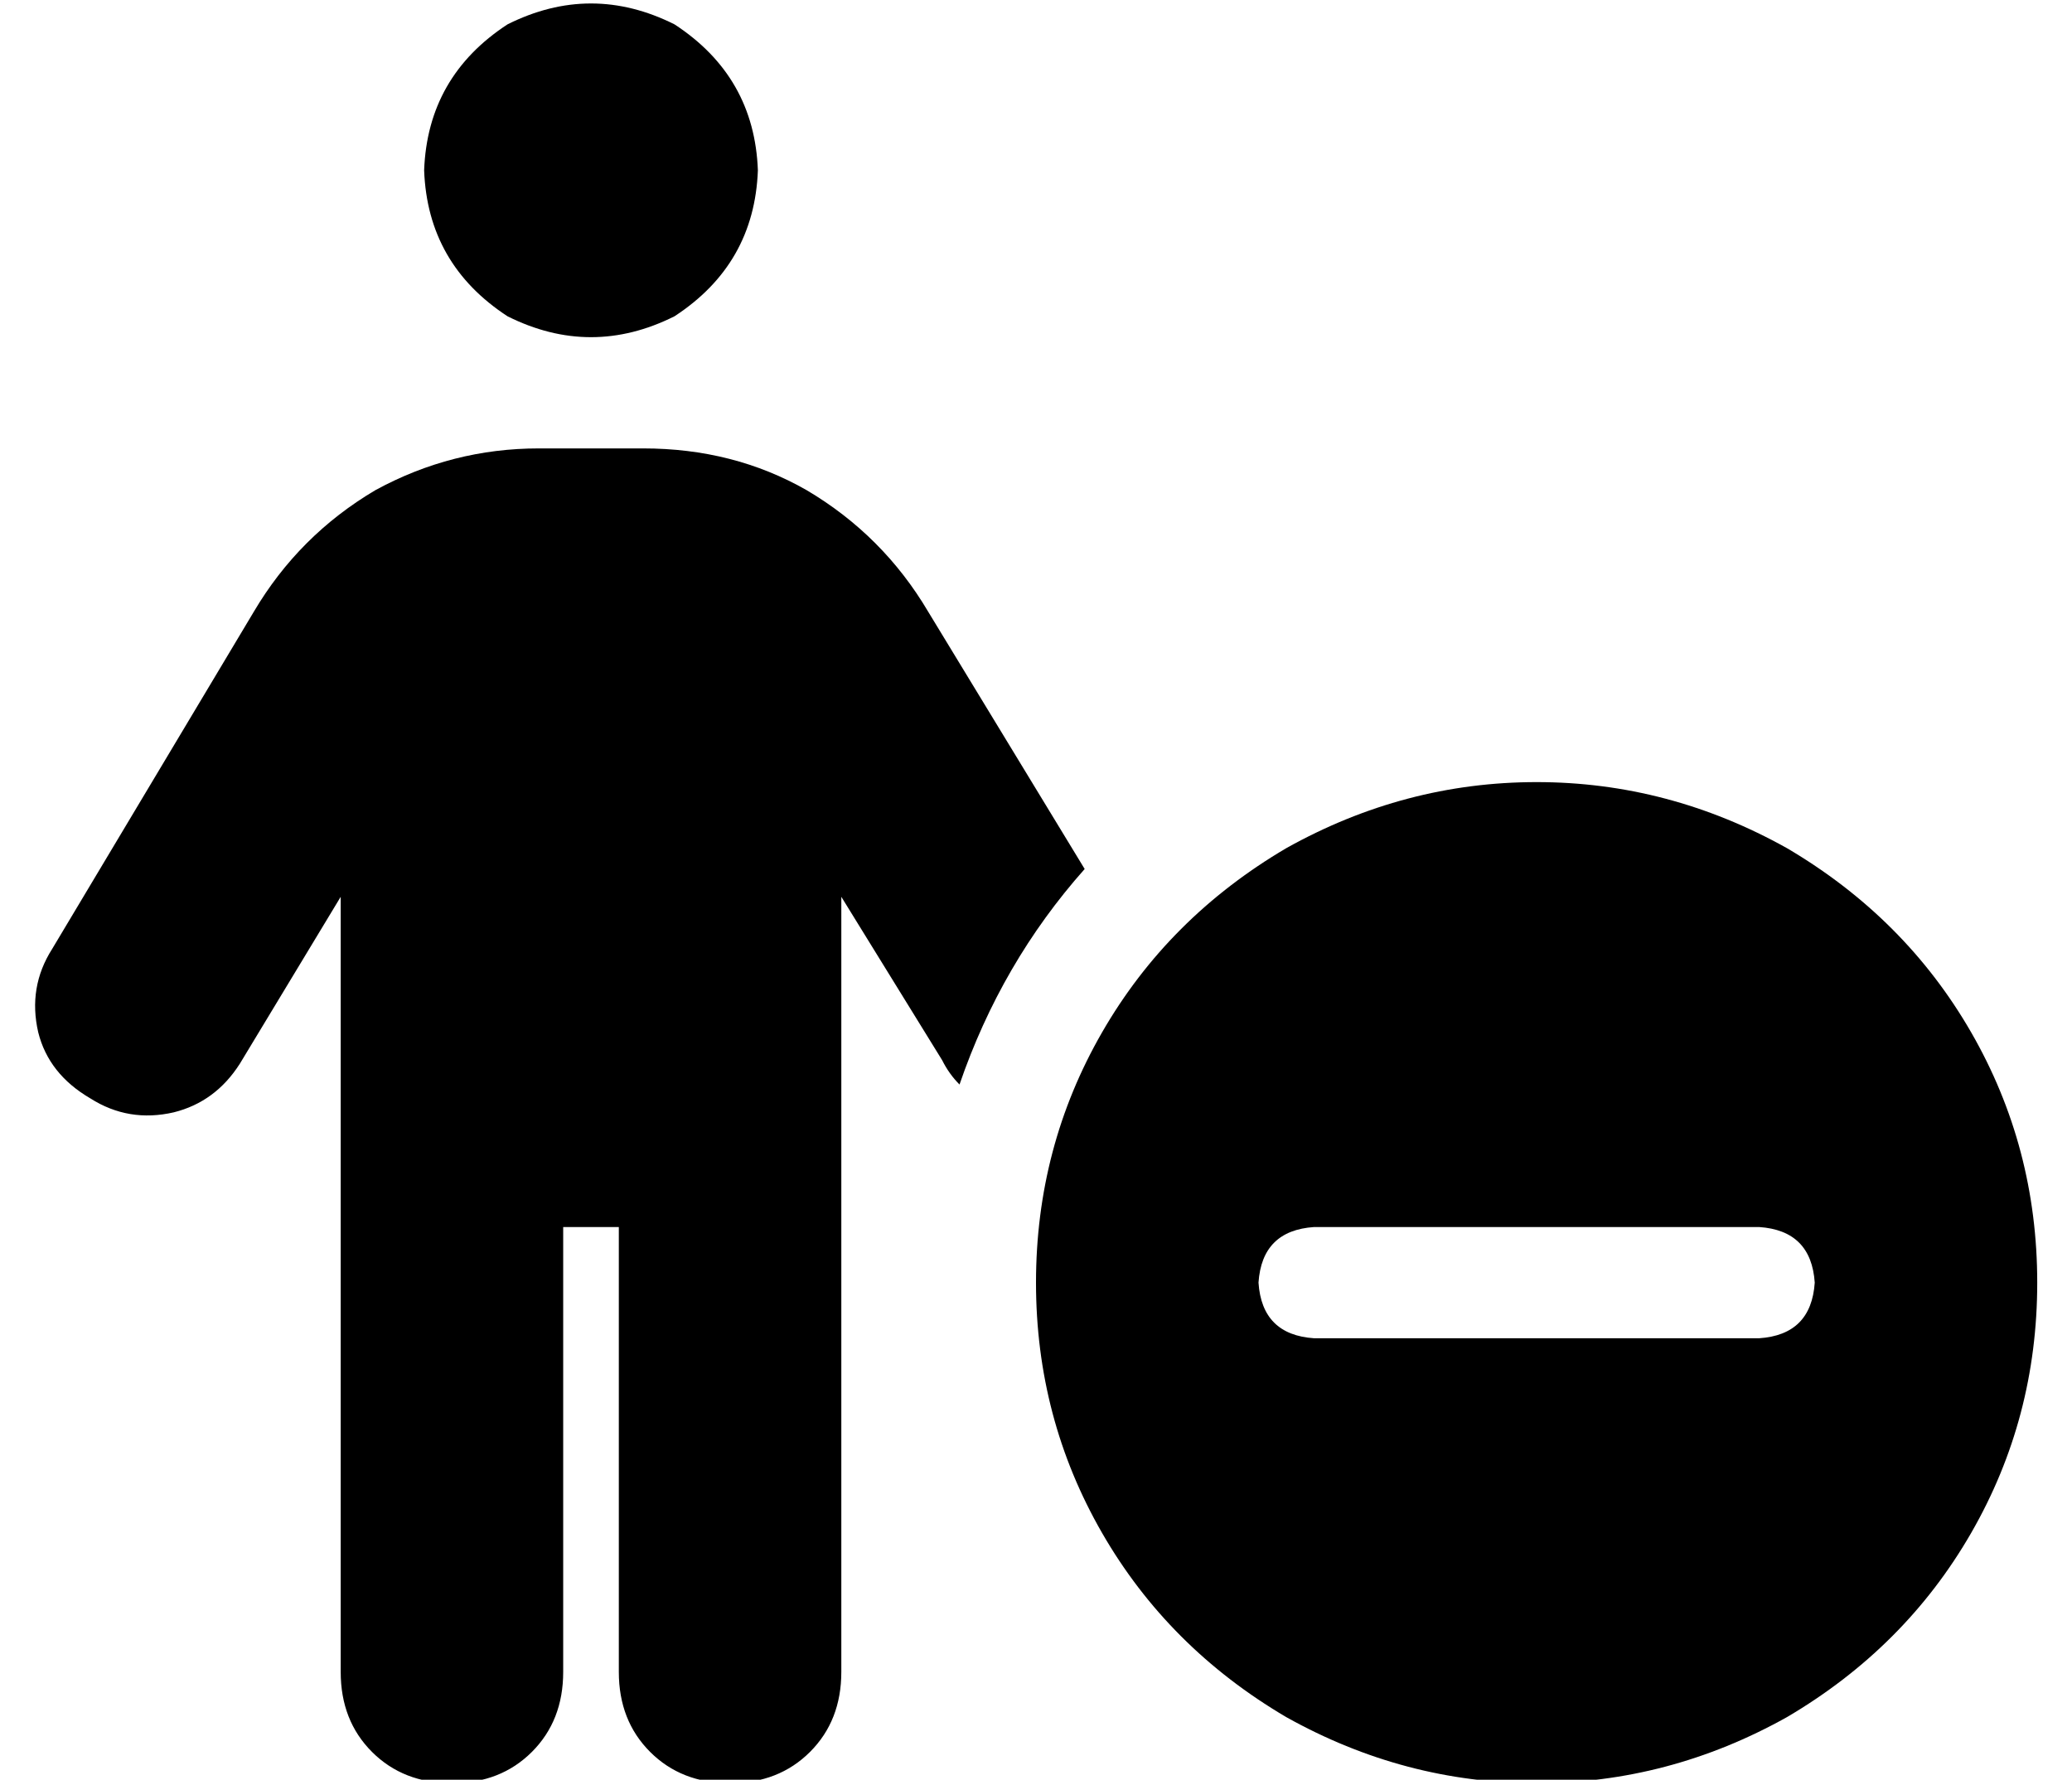 <?xml version="1.0" standalone="no"?>
<!DOCTYPE svg PUBLIC "-//W3C//DTD SVG 1.1//EN" "http://www.w3.org/Graphics/SVG/1.1/DTD/svg11.dtd" >
<svg xmlns="http://www.w3.org/2000/svg" xmlns:xlink="http://www.w3.org/1999/xlink" version="1.1" viewBox="-10 -40 596 512">
   <path fill="currentColor"
d="M112 9q1 -27 24 -42q24 -12 48 0q23 15 24 42q-1 27 -24 42q-24 12 -48 0q-23 -15 -24 -42v0zM152 313v128v-128v128q0 14 -9 23t-23 9t-23 -9t-9 -23v-223v0l-29 48v0q-7 11 -19 14q-13 3 -24 -4q-12 -7 -15 -19q-3 -13 4 -24l58 -97v0q13 -22 35 -35q22 -12 47 -12h30
v0q26 0 47 12q22 13 35 35l45 74v0q-24 27 -36 62q-3 -3 -5 -7l-29 -47v0v223v0q0 14 -9 23t-23 9t-23 -9t-9 -23v-128v0h-16v0zM288 329q0 -39 19 -72v0v0q19 -33 53 -53q34 -19 72 -19t72 19q34 20 53 53t19 72t-19 72t-53 53q-34 19 -72 19t-72 -19q-34 -20 -53 -53
t-19 -72v0zM512 329q-1 -15 -16 -16h-128v0q-15 1 -16 16q1 15 16 16h128v0q15 -1 16 -16v0z" />
</svg>
